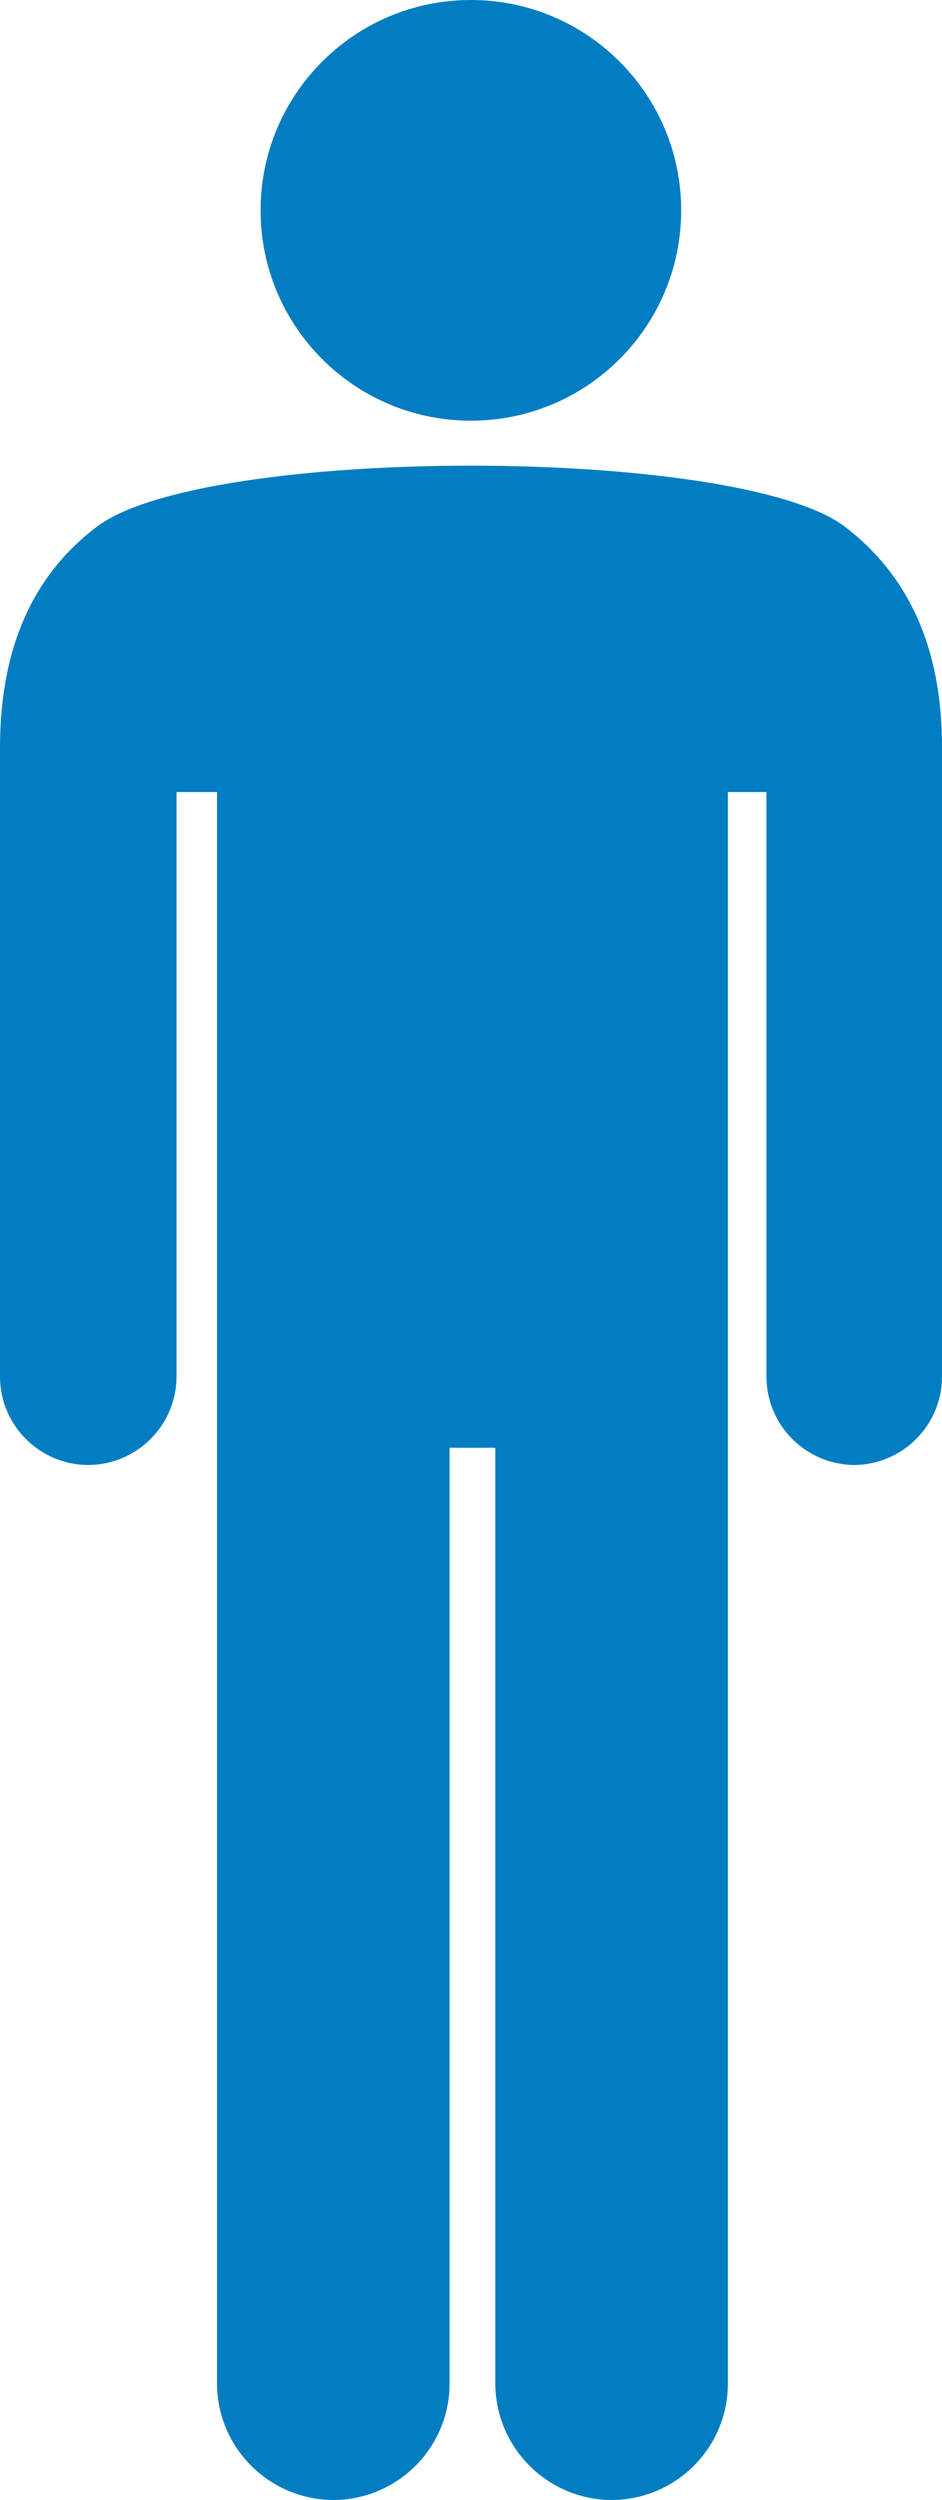 <?xml version="1.0" encoding="UTF-8"?><svg id="_レイヤー_1" xmlns="http://www.w3.org/2000/svg" viewBox="0 0 39.33 104.35"><defs><style>.cls-1{fill:#037dc1;fill-rule:evenodd;stroke-width:0px;}</style></defs><path class="cls-1" d="M30.39,33.06v66.43c0,2.68-2.17,4.85-4.85,4.86h0c-2.68-.01-4.85-2.18-4.86-4.86v-39.06h-1.91v39.06c0,2.68-2.17,4.85-4.85,4.86h0c-2.68-.01-4.85-2.18-4.86-4.86V33.06h-1.69v24.41c-.01,2.03-1.66,3.67-3.69,3.68h0c-2.03-.01-3.67-1.65-3.68-3.68v-26.25c0-4.27,1.44-7.27,4.05-9.24,4.5-3.39,26.72-3.39,31.22,0,2.62,2,4.07,5,4.06,9.24v26.25c-.01,2.03-1.65,3.67-3.68,3.68h0c-2.02-.03-3.64-1.66-3.65-3.68v-24.41h-1.61Z"/><path class="cls-1" d="M19.66,0C24.51,0,28.44,3.93,28.44,8.78s-3.93,8.78-8.78,8.78-8.78-3.93-8.78-8.78h0C10.88,3.93,14.81,0,19.66,0h0Z"/></svg>